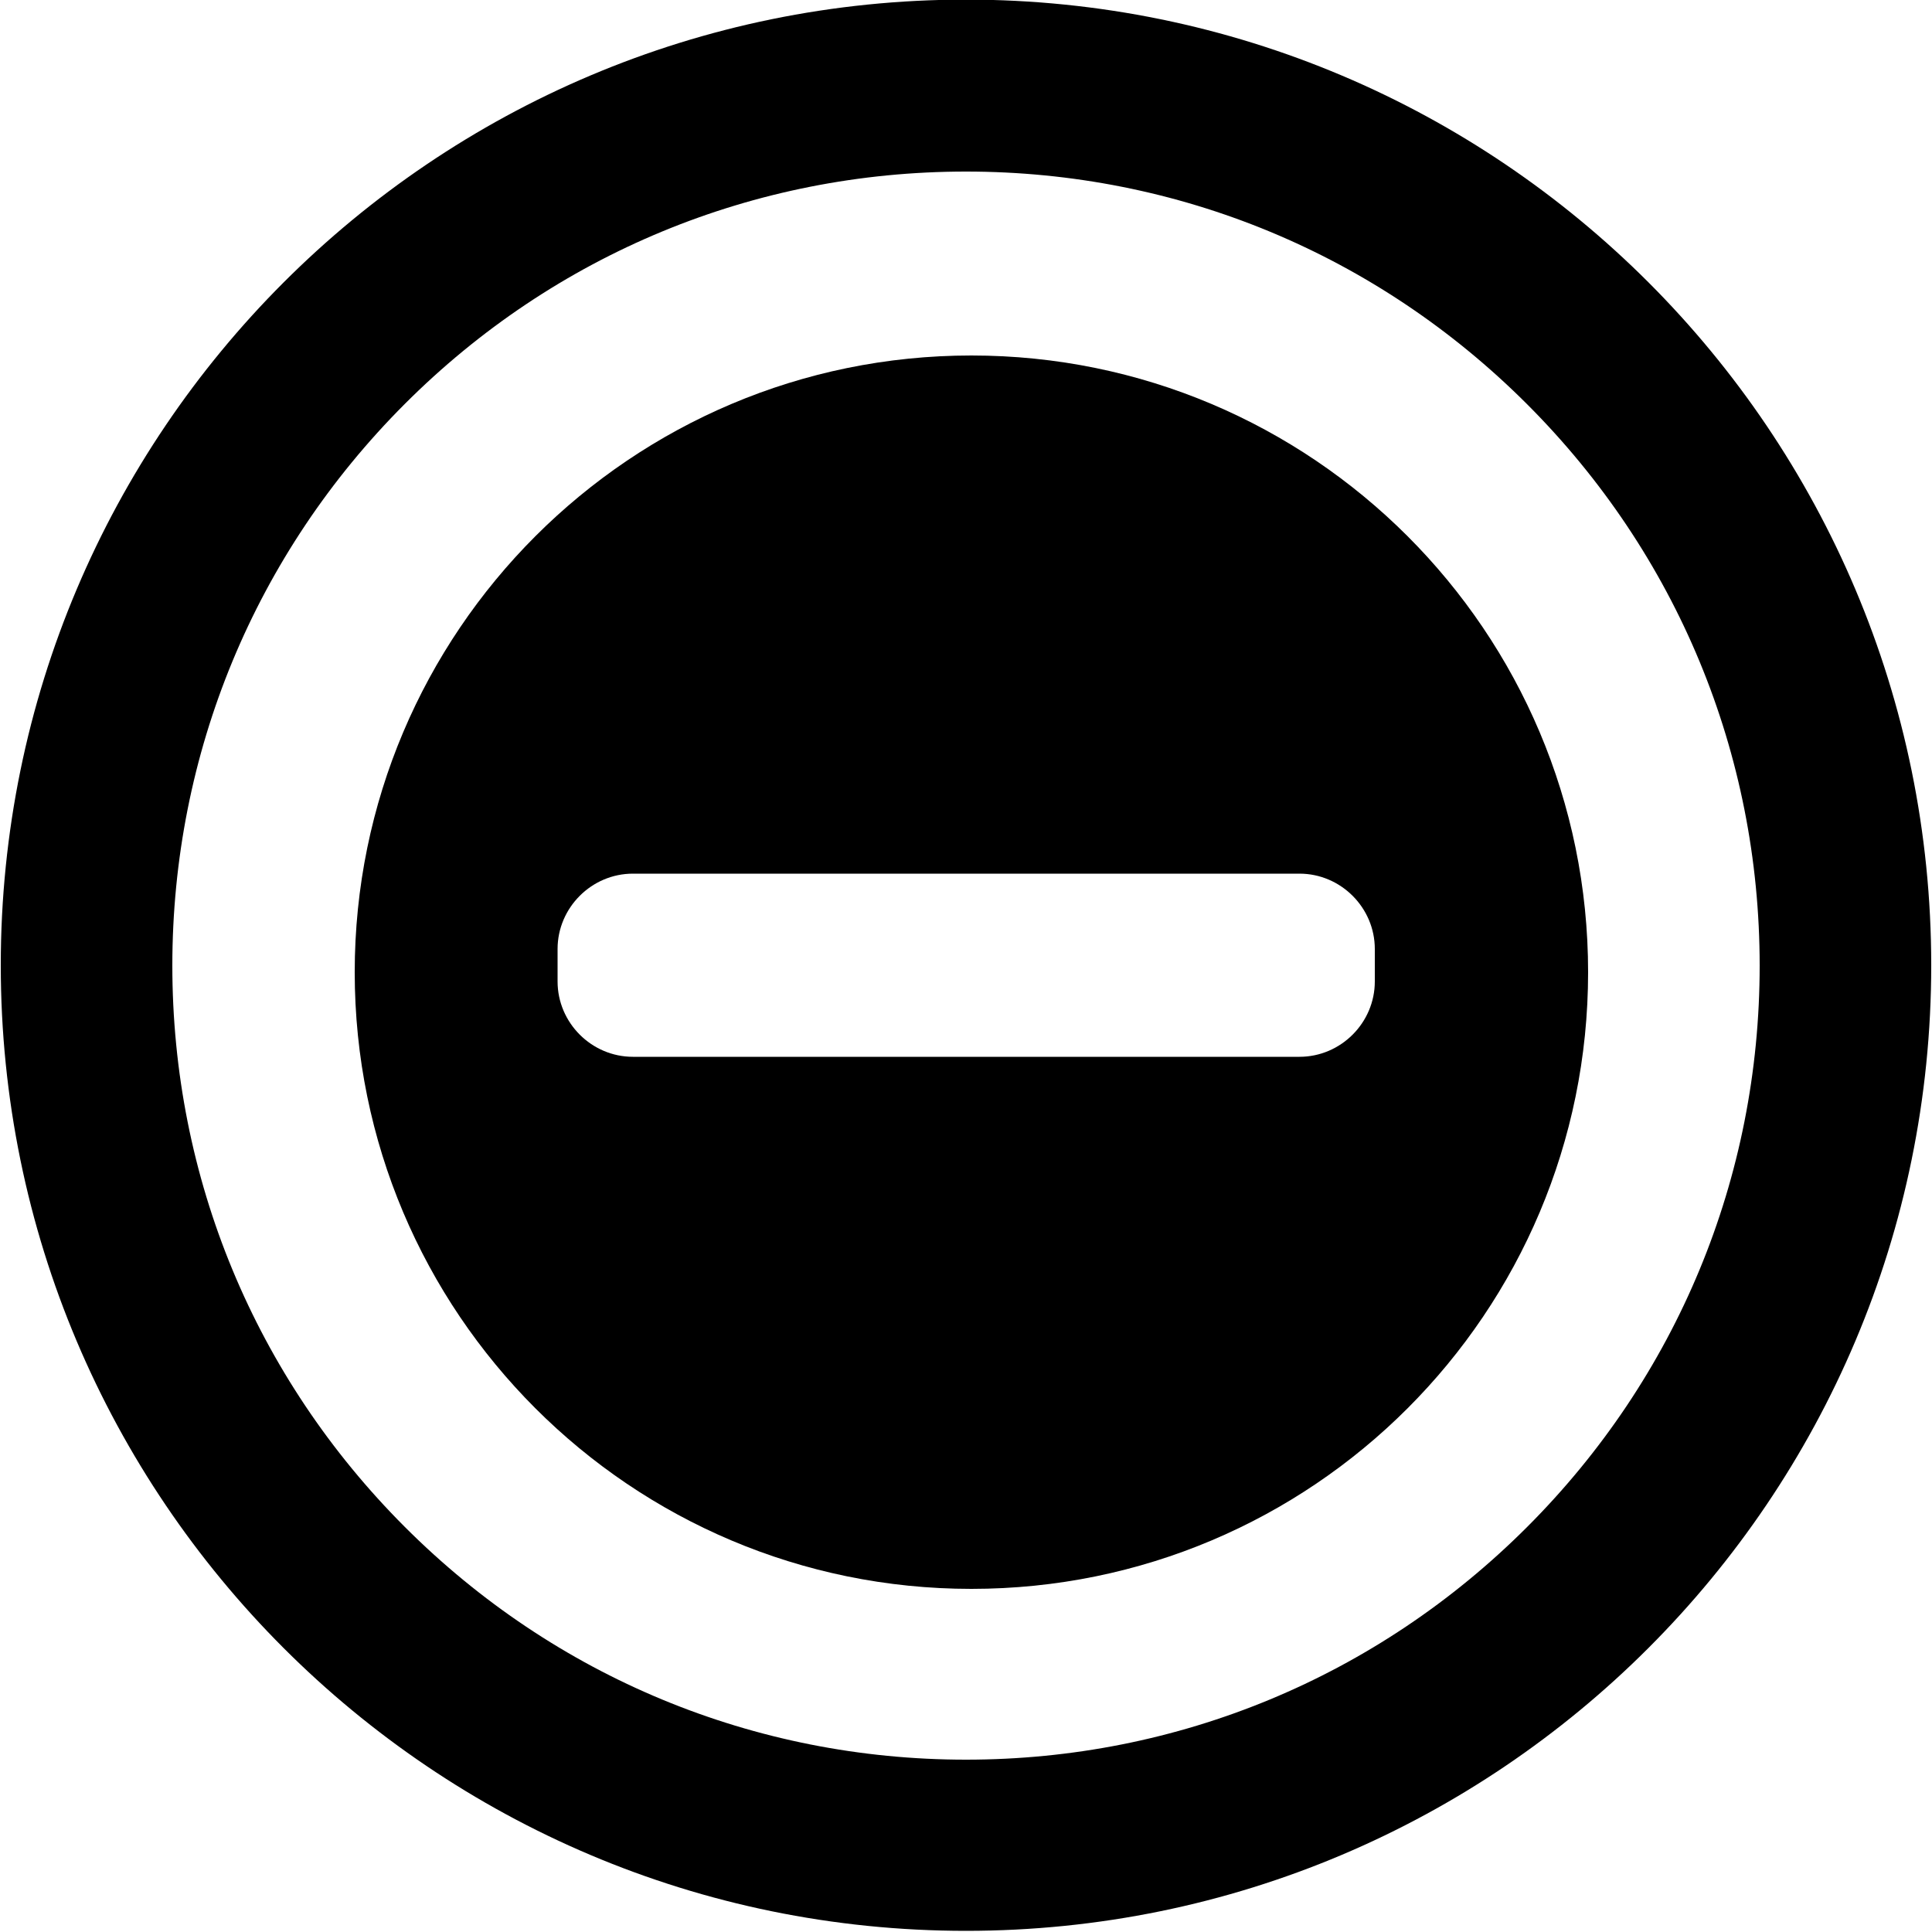 <?xml version="1.0" encoding="utf-8"?>
<!-- Generator: Adobe Illustrator 23.0.2, SVG Export Plug-In . SVG Version: 6.00 Build 0)  -->
<svg version="1.1" id="Layer_1" xmlns="http://www.w3.org/2000/svg" xmlns:xlink="http://www.w3.org/1999/xlink" x="0px" y="0px"
	 viewBox="0 0 500 500" style="enable-background:new 0 0 500 500;" xml:space="preserve">
<g>
	<path d="M251.4,92c-88.1,0-159.6,71.5-159.6,159.6s71.4,159.6,159.6,159.6S411,339.8,411,251.6S339.5,92,251.4,92z M355.8,254
		c0,10.7-8.8,19.5-19.5,19.5H163.8c-10.7,0-19.5-8.8-19.5-19.5v-8.4c0-10.7,8.8-19.5,19.5-19.5h172.5c10.7,0,19.5,8.8,19.5,19.5V254
		z"/>
</g>
<path d="M250,44.4c54.9,0,106.4,21.4,145.2,60.2s60.2,90.4,60.2,145.3s-21.4,106.5-60.2,145.3s-90.4,60.2-145.2,60.2
	s-106.4-21.4-145.2-60.2s-60.2-90.4-60.2-145.3S66,143.3,104.8,104.5S195.2,44.4,250,44.4 M250-0.1C112.1-0.1,0.2,111.8,0.2,249.8
	S112.1,499.7,250,499.7s249.8-111.9,249.8-249.9S388-0.1,250-0.1L250-0.1z"/>
<g>
</g>
<g>
</g>
<g>
</g>
<g>
</g>
<g>
</g>
<g>
</g>
</svg>
